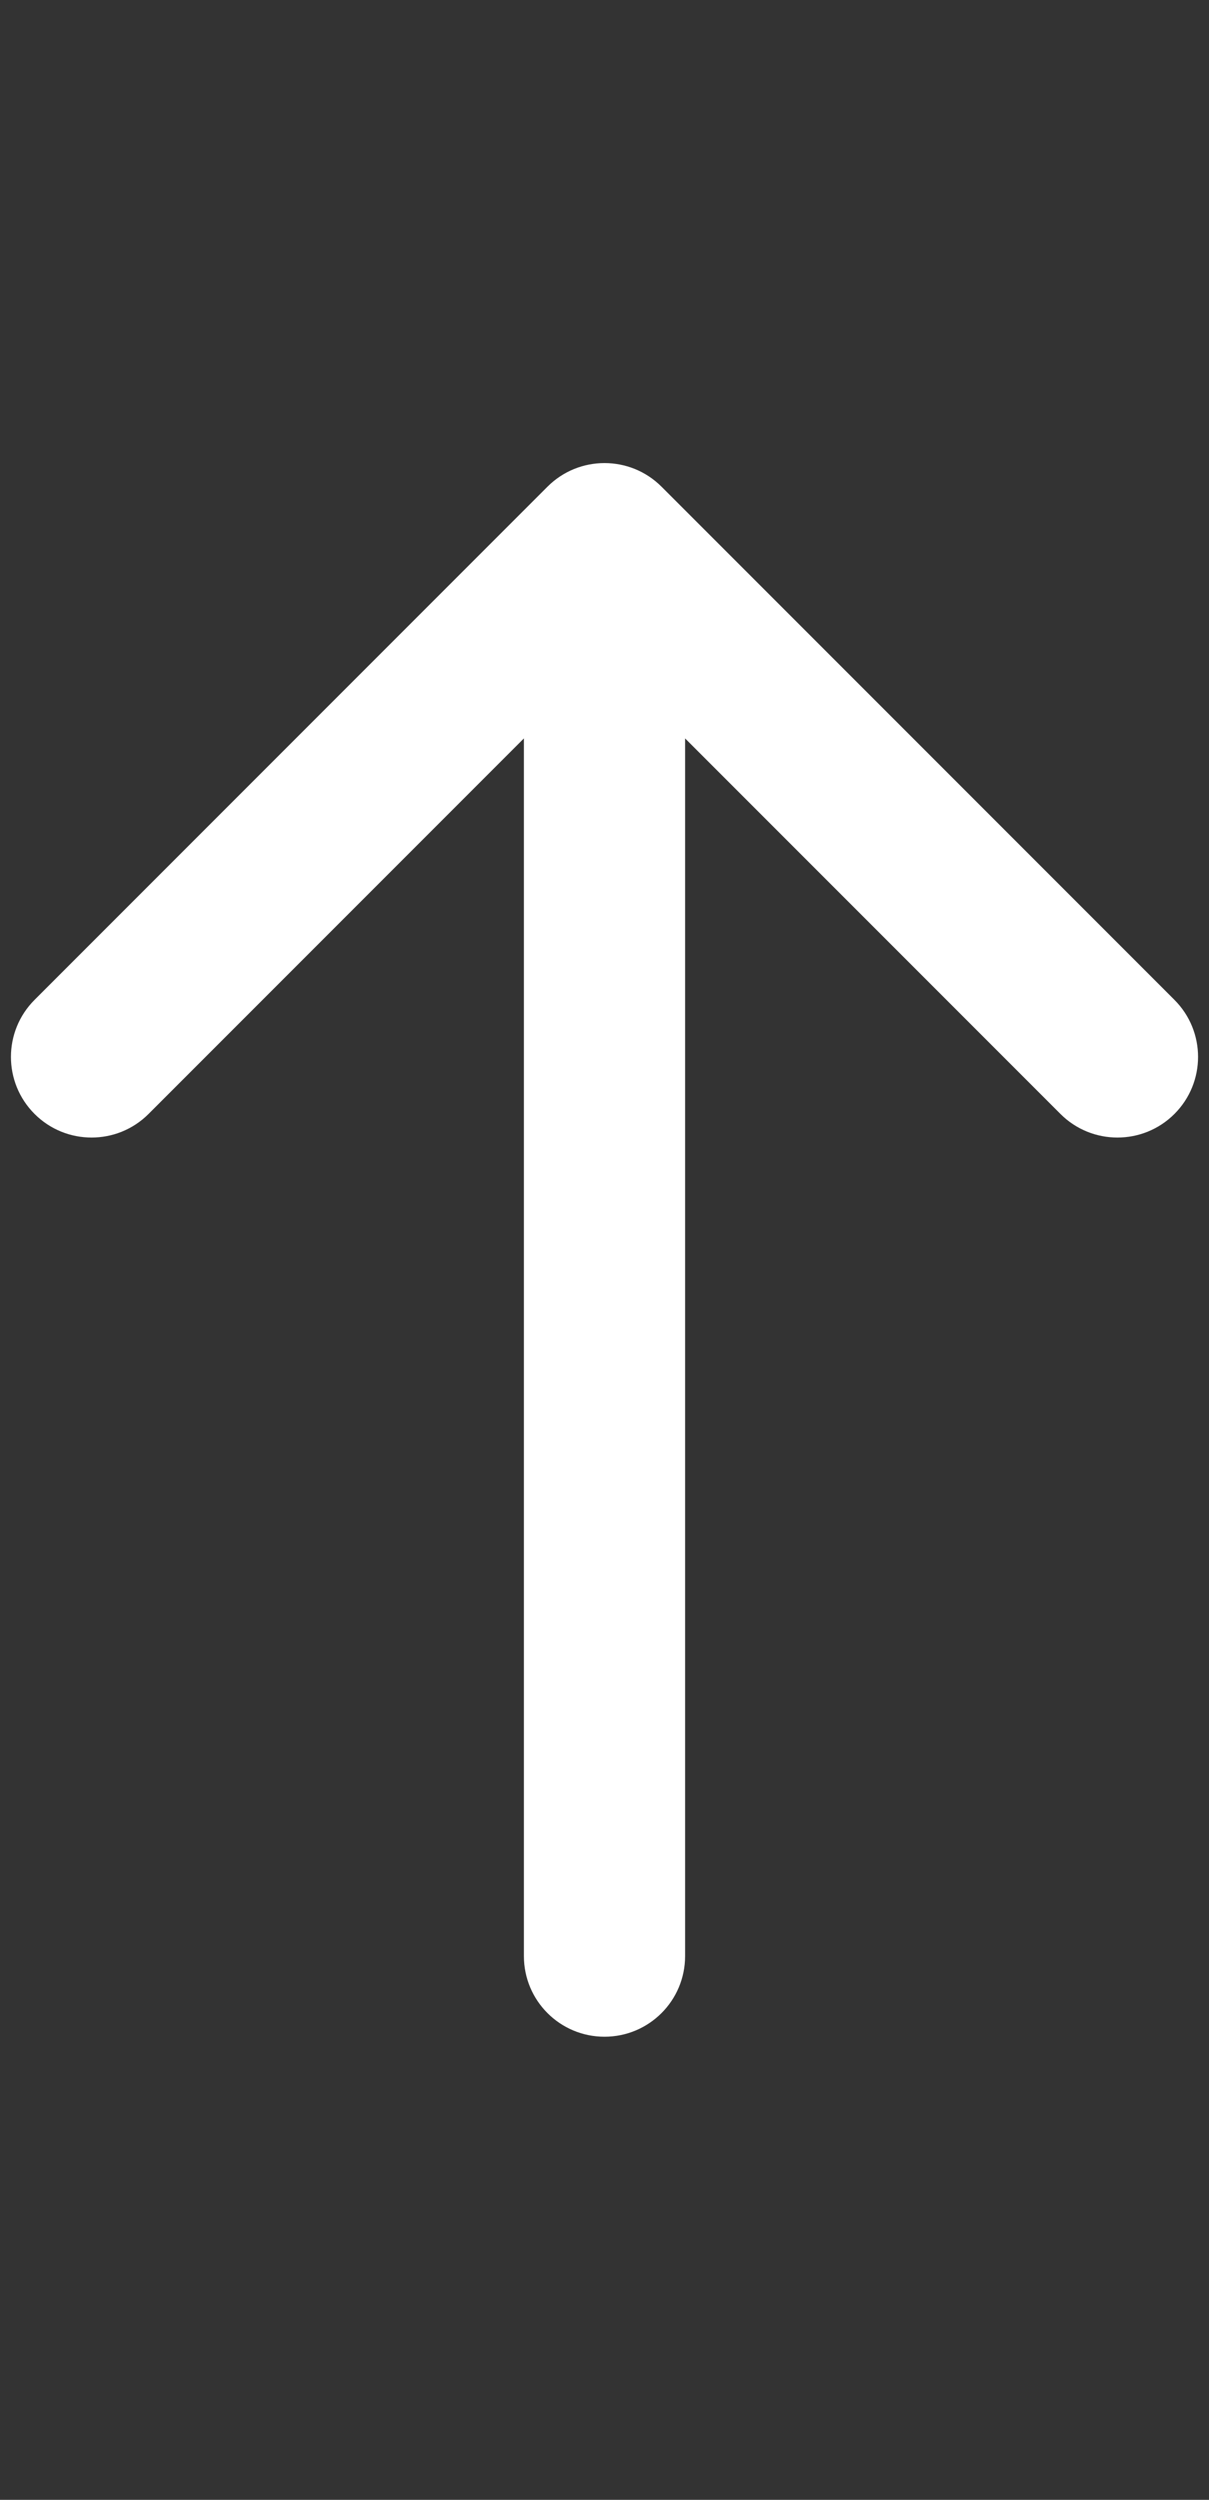 <svg width="15" height="31" viewBox="0 0 15 31" fill="none" xmlns="http://www.w3.org/2000/svg">
<rect x="0" y="0" width="15" height="31" fill="#333333" stroke="none"/>
<path d="M6.5 24.257C6.5 24.81 6.948 25.257 7.5 25.257C8.052 25.257 8.5 24.81 8.5 24.257L6.5 24.257ZM8.207 6.035C7.817 5.645 7.183 5.645 6.793 6.035L0.429 12.399C0.038 12.79 0.038 13.423 0.429 13.814C0.819 14.204 1.453 14.204 1.843 13.814L7.5 8.157L13.157 13.814C13.547 14.204 14.181 14.204 14.571 13.814C14.962 13.423 14.962 12.79 14.571 12.399L8.207 6.035ZM7.5 24.257L8.5 24.257L8.5 6.743L7.5 6.743L6.5 6.743L6.5 24.257L7.5 24.257Z" fill="white"/>
</svg>
